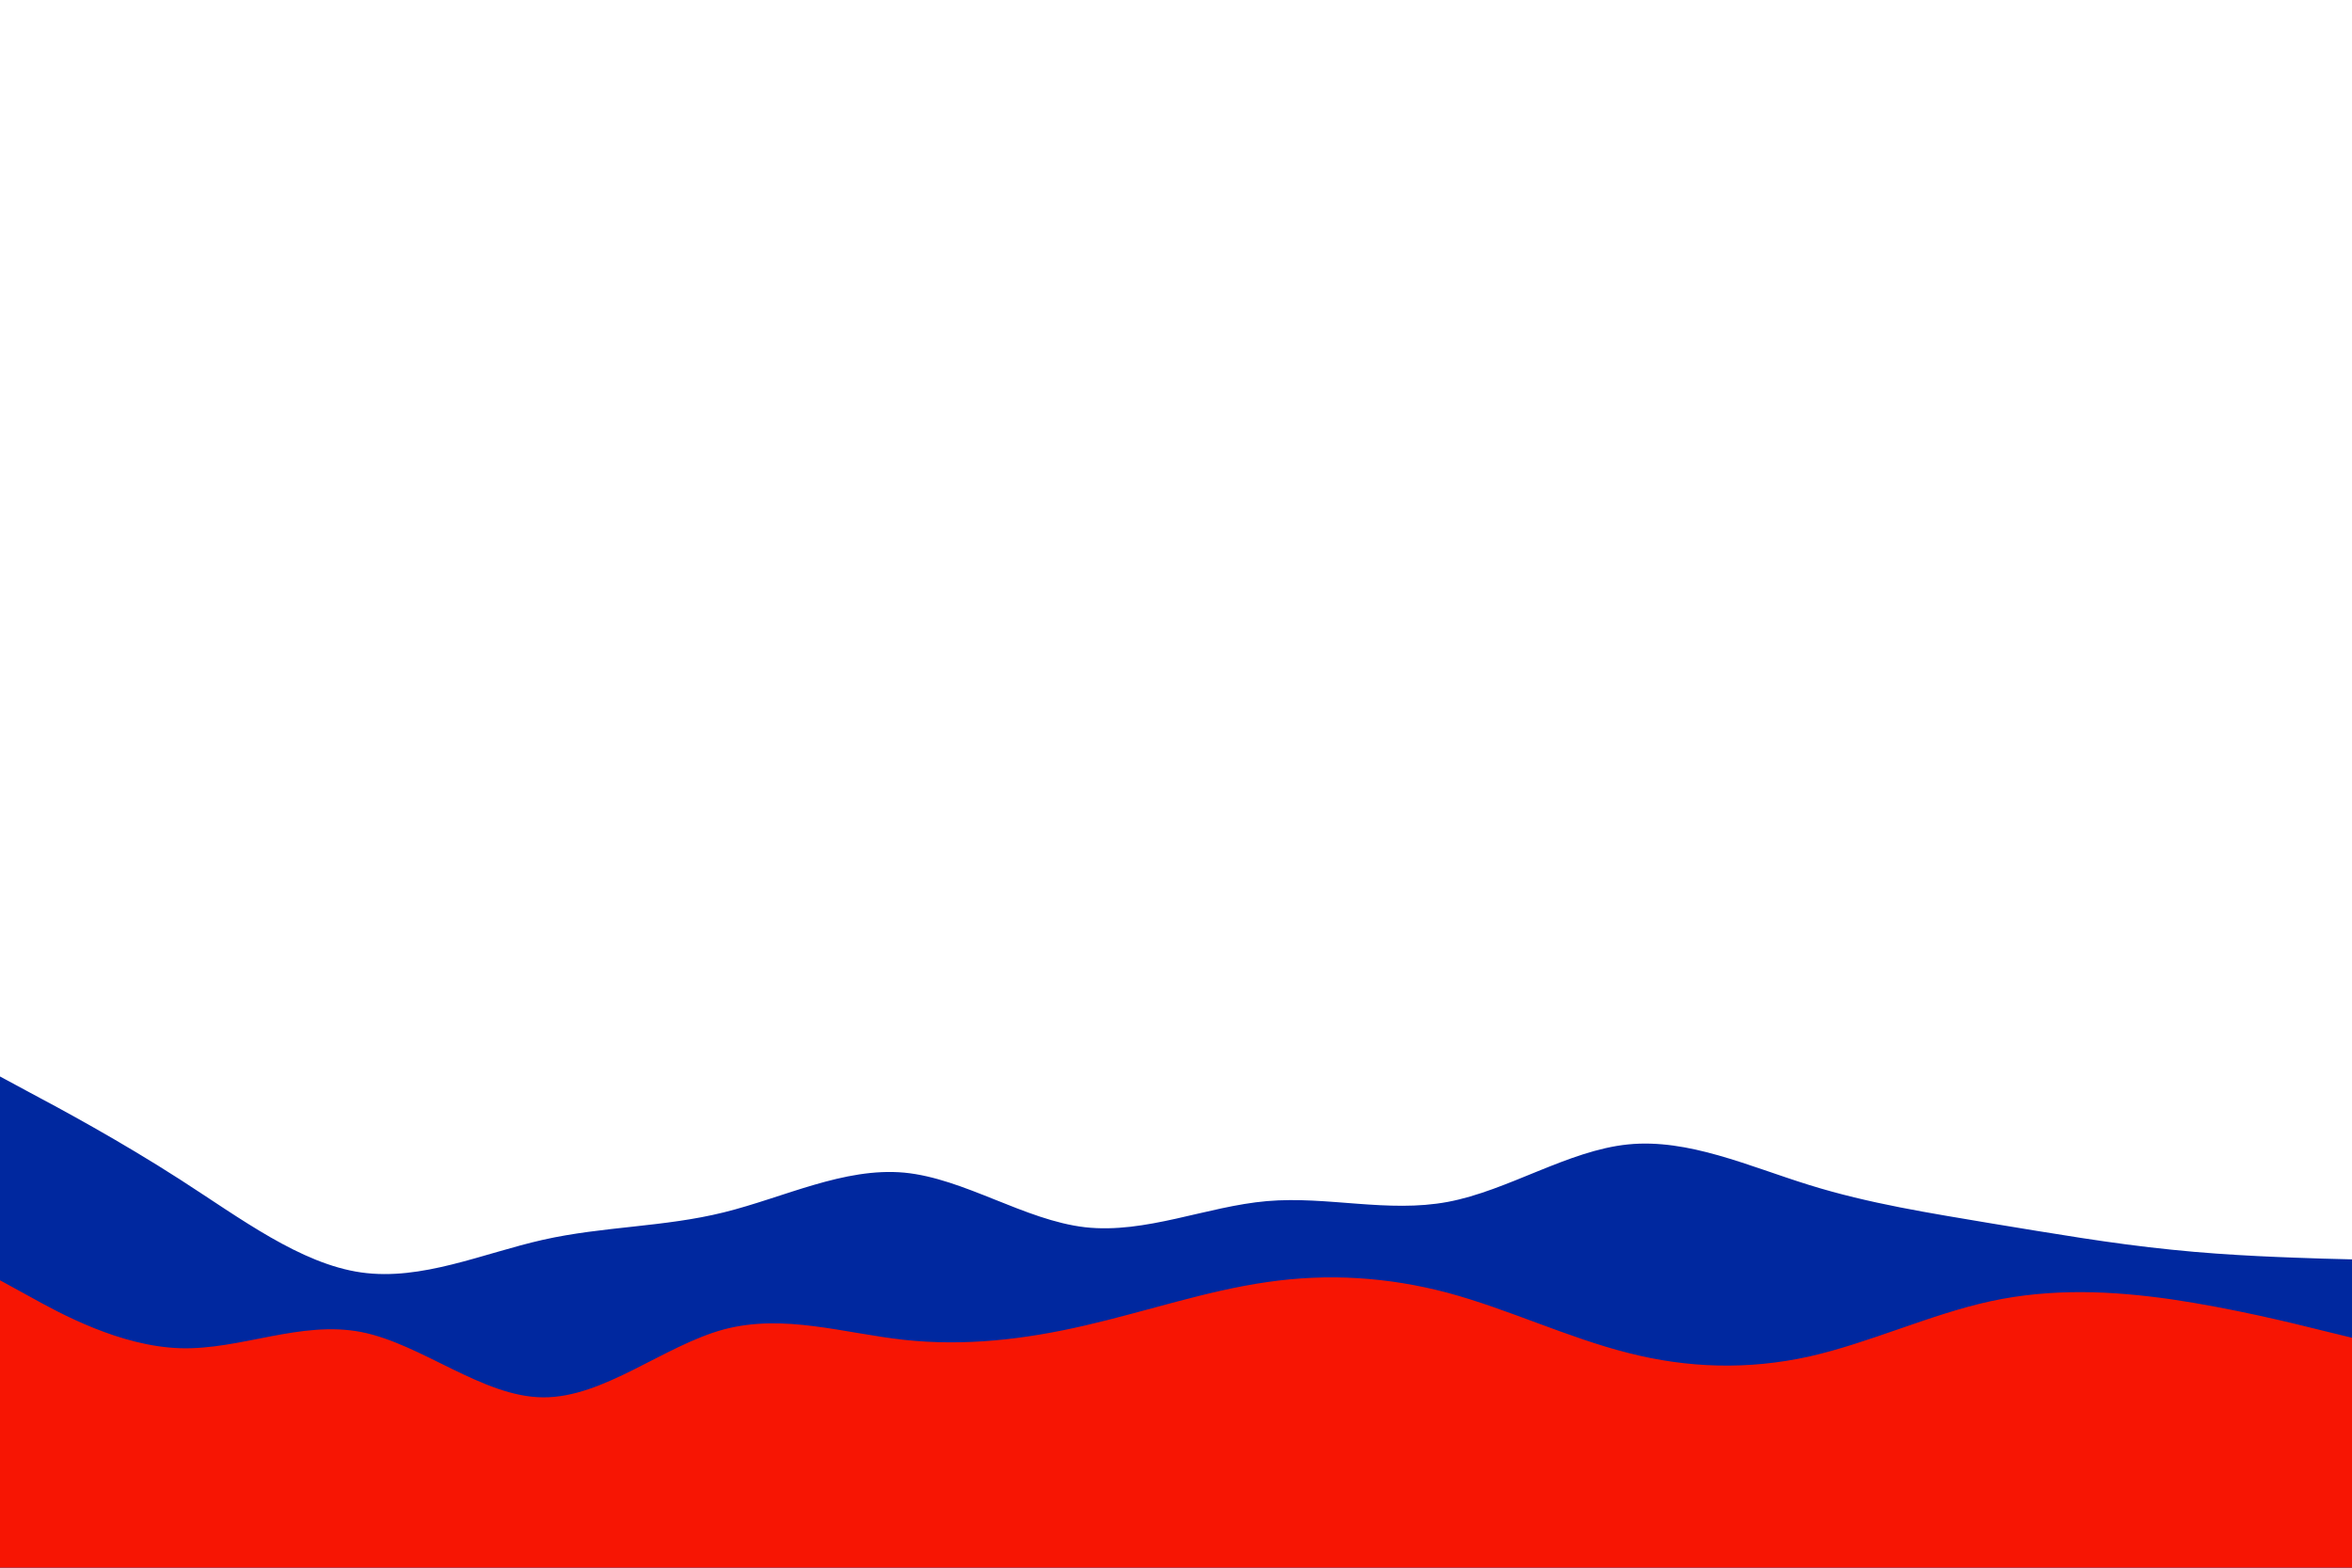 <svg id="visual" viewBox="0 0 900 600" width="900" height="600" xmlns="http://www.w3.org/2000/svg" xmlns:xlink="http://www.w3.org/1999/xlink" version="1.1"><path d="M0 412L11.5 418.2C23 424.3 46 436.7 69 451.5C92 466.3 115 483.7 138.2 487C161.3 490.3 184.7 479.7 207.8 474.5C231 469.3 254 469.7 277 464C300 458.3 323 446.7 346 448.8C369 451 392 467 415.2 469.7C438.3 472.3 461.7 461.7 484.8 459.7C508 457.7 531 464.3 554 460C577 455.7 600 440.3 623 438C646 435.7 669 446.3 692.2 453.5C715.3 460.7 738.7 464.3 761.8 468.2C785 472 808 476 831 478.3C854 480.7 877 481.3 888.5 481.7L900 482L900 601L888.5 601C877 601 854 601 831 601C808 601 785 601 761.8 601C738.7 601 715.3 601 692.2 601C669 601 646 601 623 601C600 601 577 601 554 601C531 601 508 601 484.8 601C461.7 601 438.3 601 415.2 601C392 601 369 601 346 601C323 601 300 601 277 601C254 601 231 601 207.8 601C184.7 601 161.3 601 138.2 601C115 601 92 601 69 601C46 601 23 601 11.5 601L0 601Z" fill="#00289f"></path><path d="M0 490L11.5 496.3C23 502.7 46 515.3 69 516C92 516.7 115 505.3 138.2 509.8C161.3 514.3 184.7 534.7 207.8 534.8C231 535 254 515 277 508.8C300 502.7 323 510.3 346 512.8C369 515.3 392 512.7 415.2 507.3C438.3 502 461.7 494 484.8 490.7C508 487.3 531 488.7 554 494.8C577 501 600 512 623 517.8C646 523.7 669 524.3 692.2 519.2C715.3 514 738.7 503 761.8 498C785 493 808 494 831 497.3C854 500.7 877 506.3 888.5 509.2L900 512L900 601L888.5 601C877 601 854 601 831 601C808 601 785 601 761.8 601C738.7 601 715.3 601 692.2 601C669 601 646 601 623 601C600 601 577 601 554 601C531 601 508 601 484.8 601C461.7 601 438.3 601 415.2 601C392 601 369 601 346 601C323 601 300 601 277 601C254 601 231 601 207.8 601C184.7 601 161.3 601 138.2 601C115 601 92 601 69 601C46 601 23 601 11.5 601L0 601Z" fill="#f71503"></path></svg>